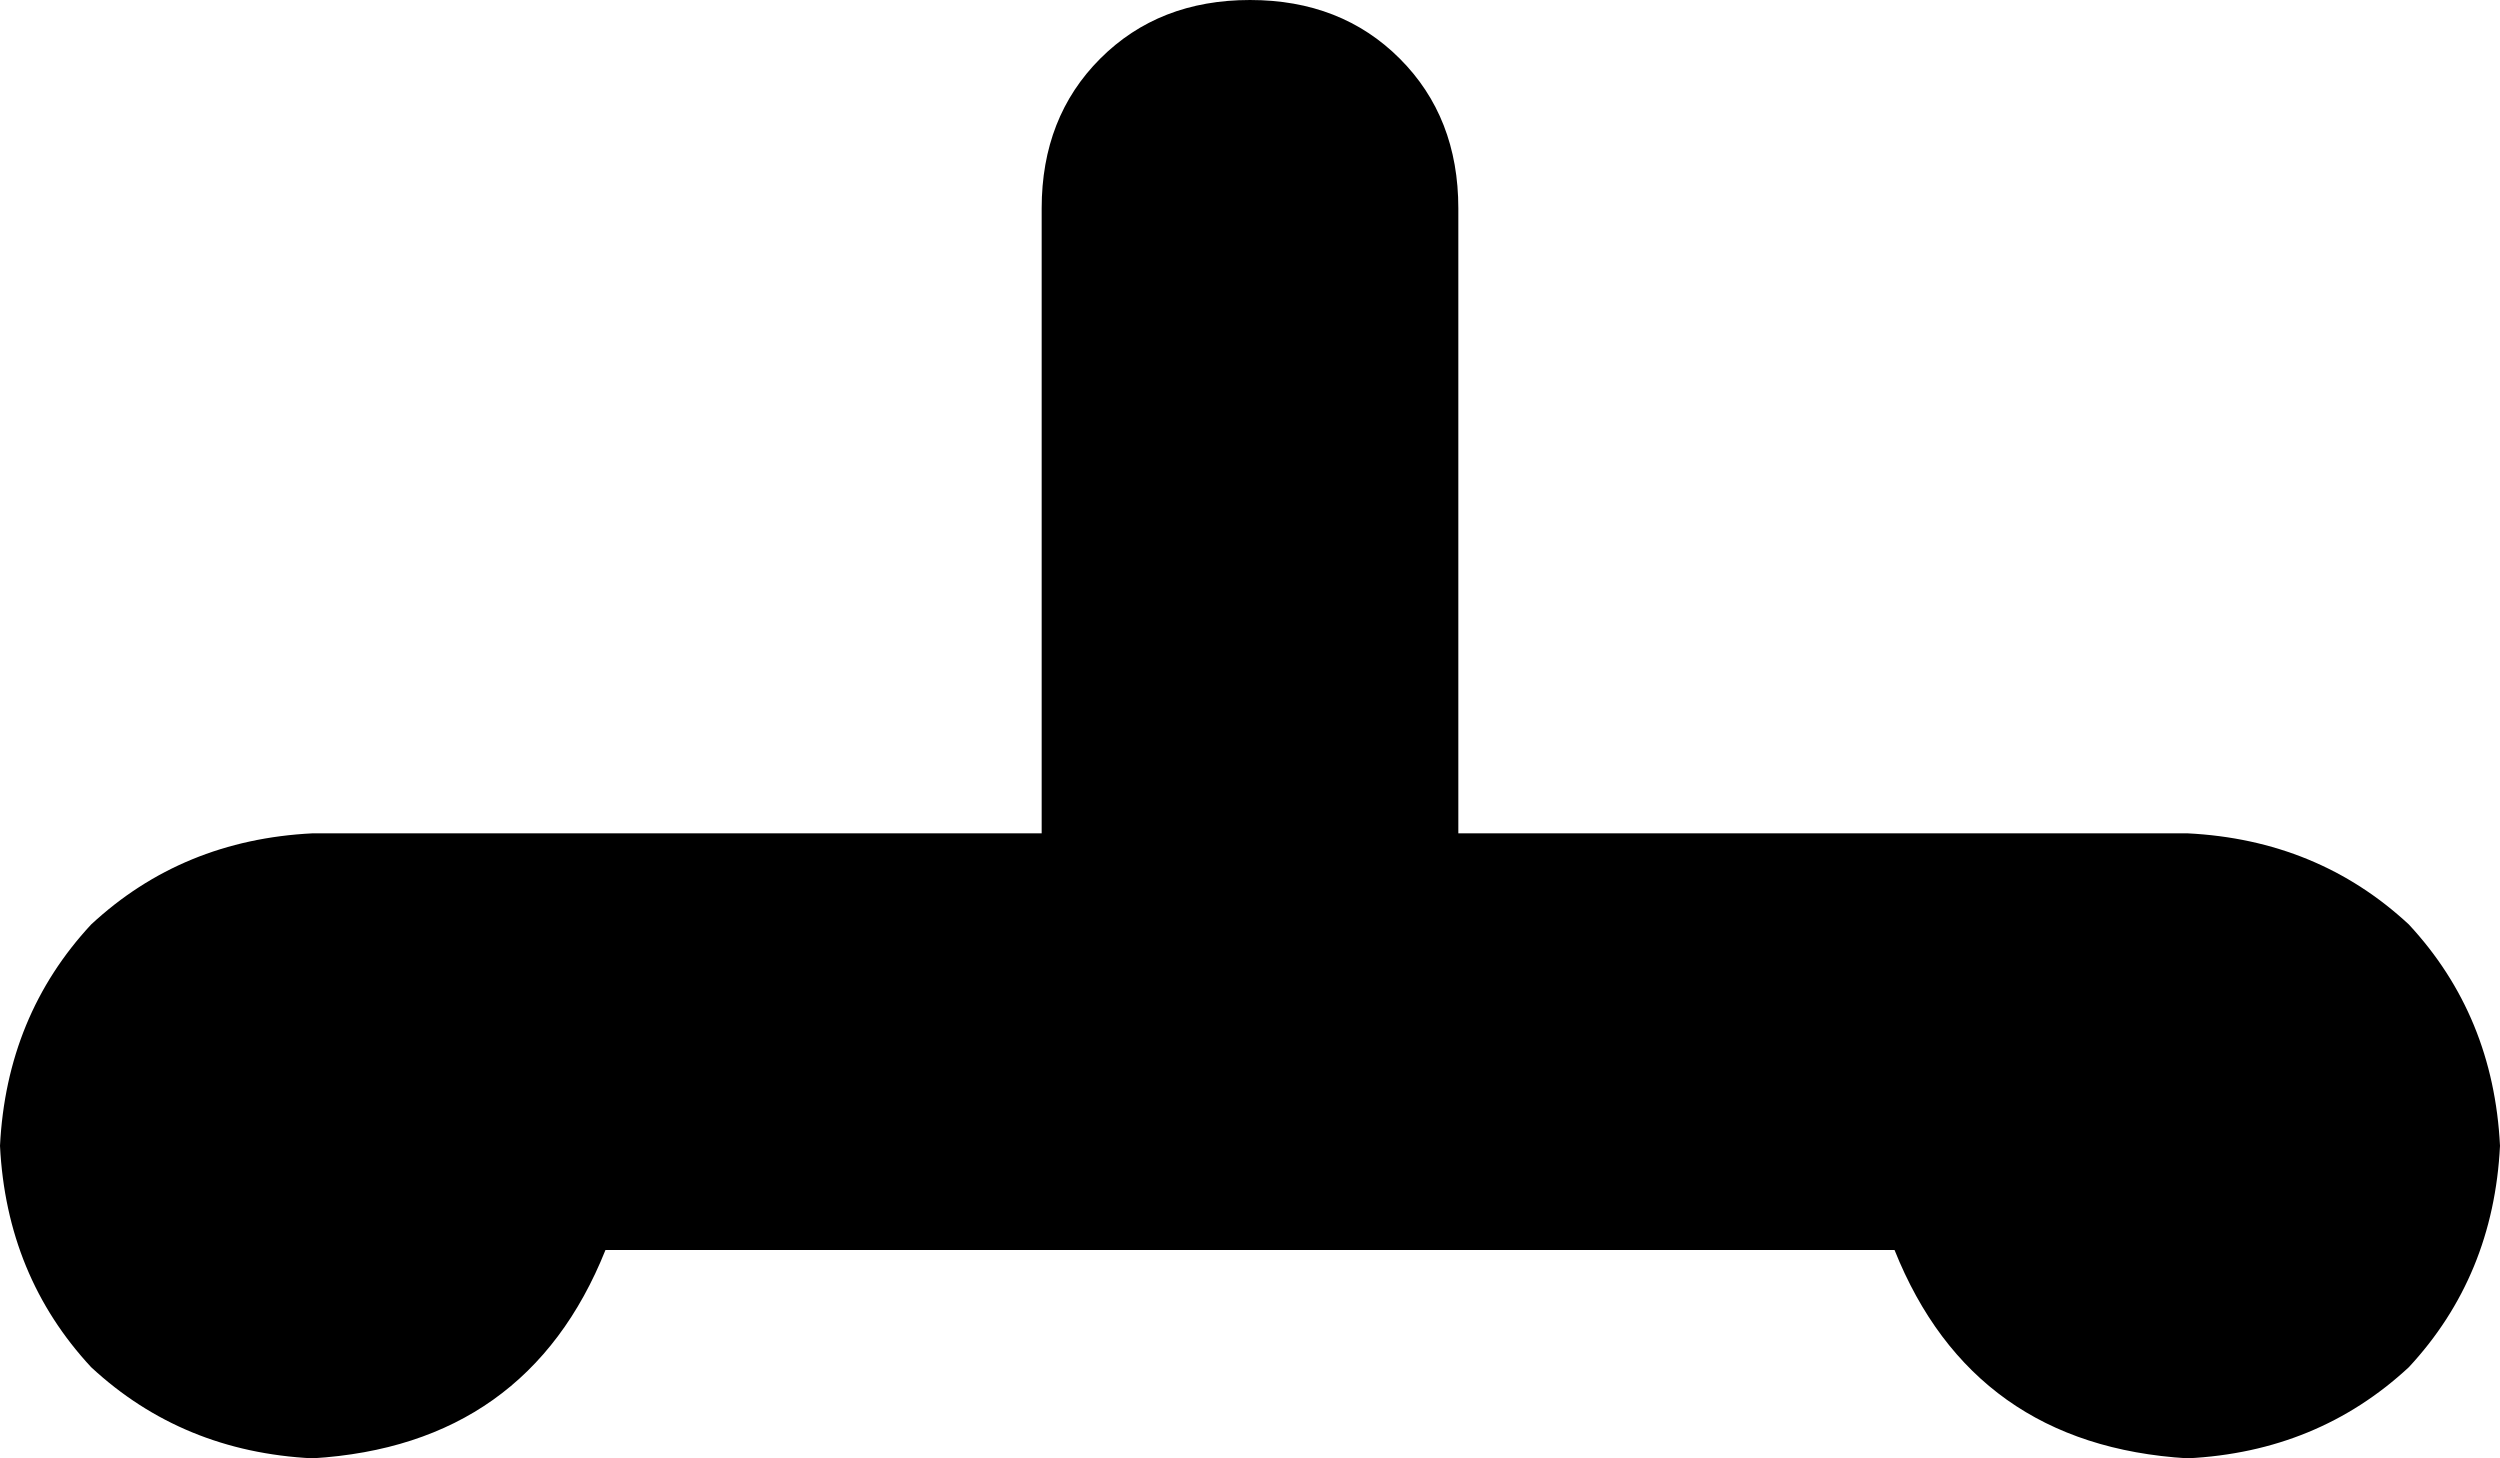 <svg xmlns="http://www.w3.org/2000/svg" viewBox="0 0 384 224">
    <path d="M 224 32 Q 224 18 215 9 L 215 9 Q 206 0 192 0 Q 178 0 169 9 Q 160 18 160 32 L 160 128 L 48 128 Q 28 129 14 142 Q 1 156 0 176 Q 1 196 14 210 Q 28 223 48 224 Q 81 222 93 192 L 192 192 L 291 192 Q 303 222 336 224 Q 356 223 370 210 Q 383 196 384 176 Q 383 156 370 142 Q 356 129 336 128 L 224 128 L 224 32 L 224 32 Z"/>
</svg>
